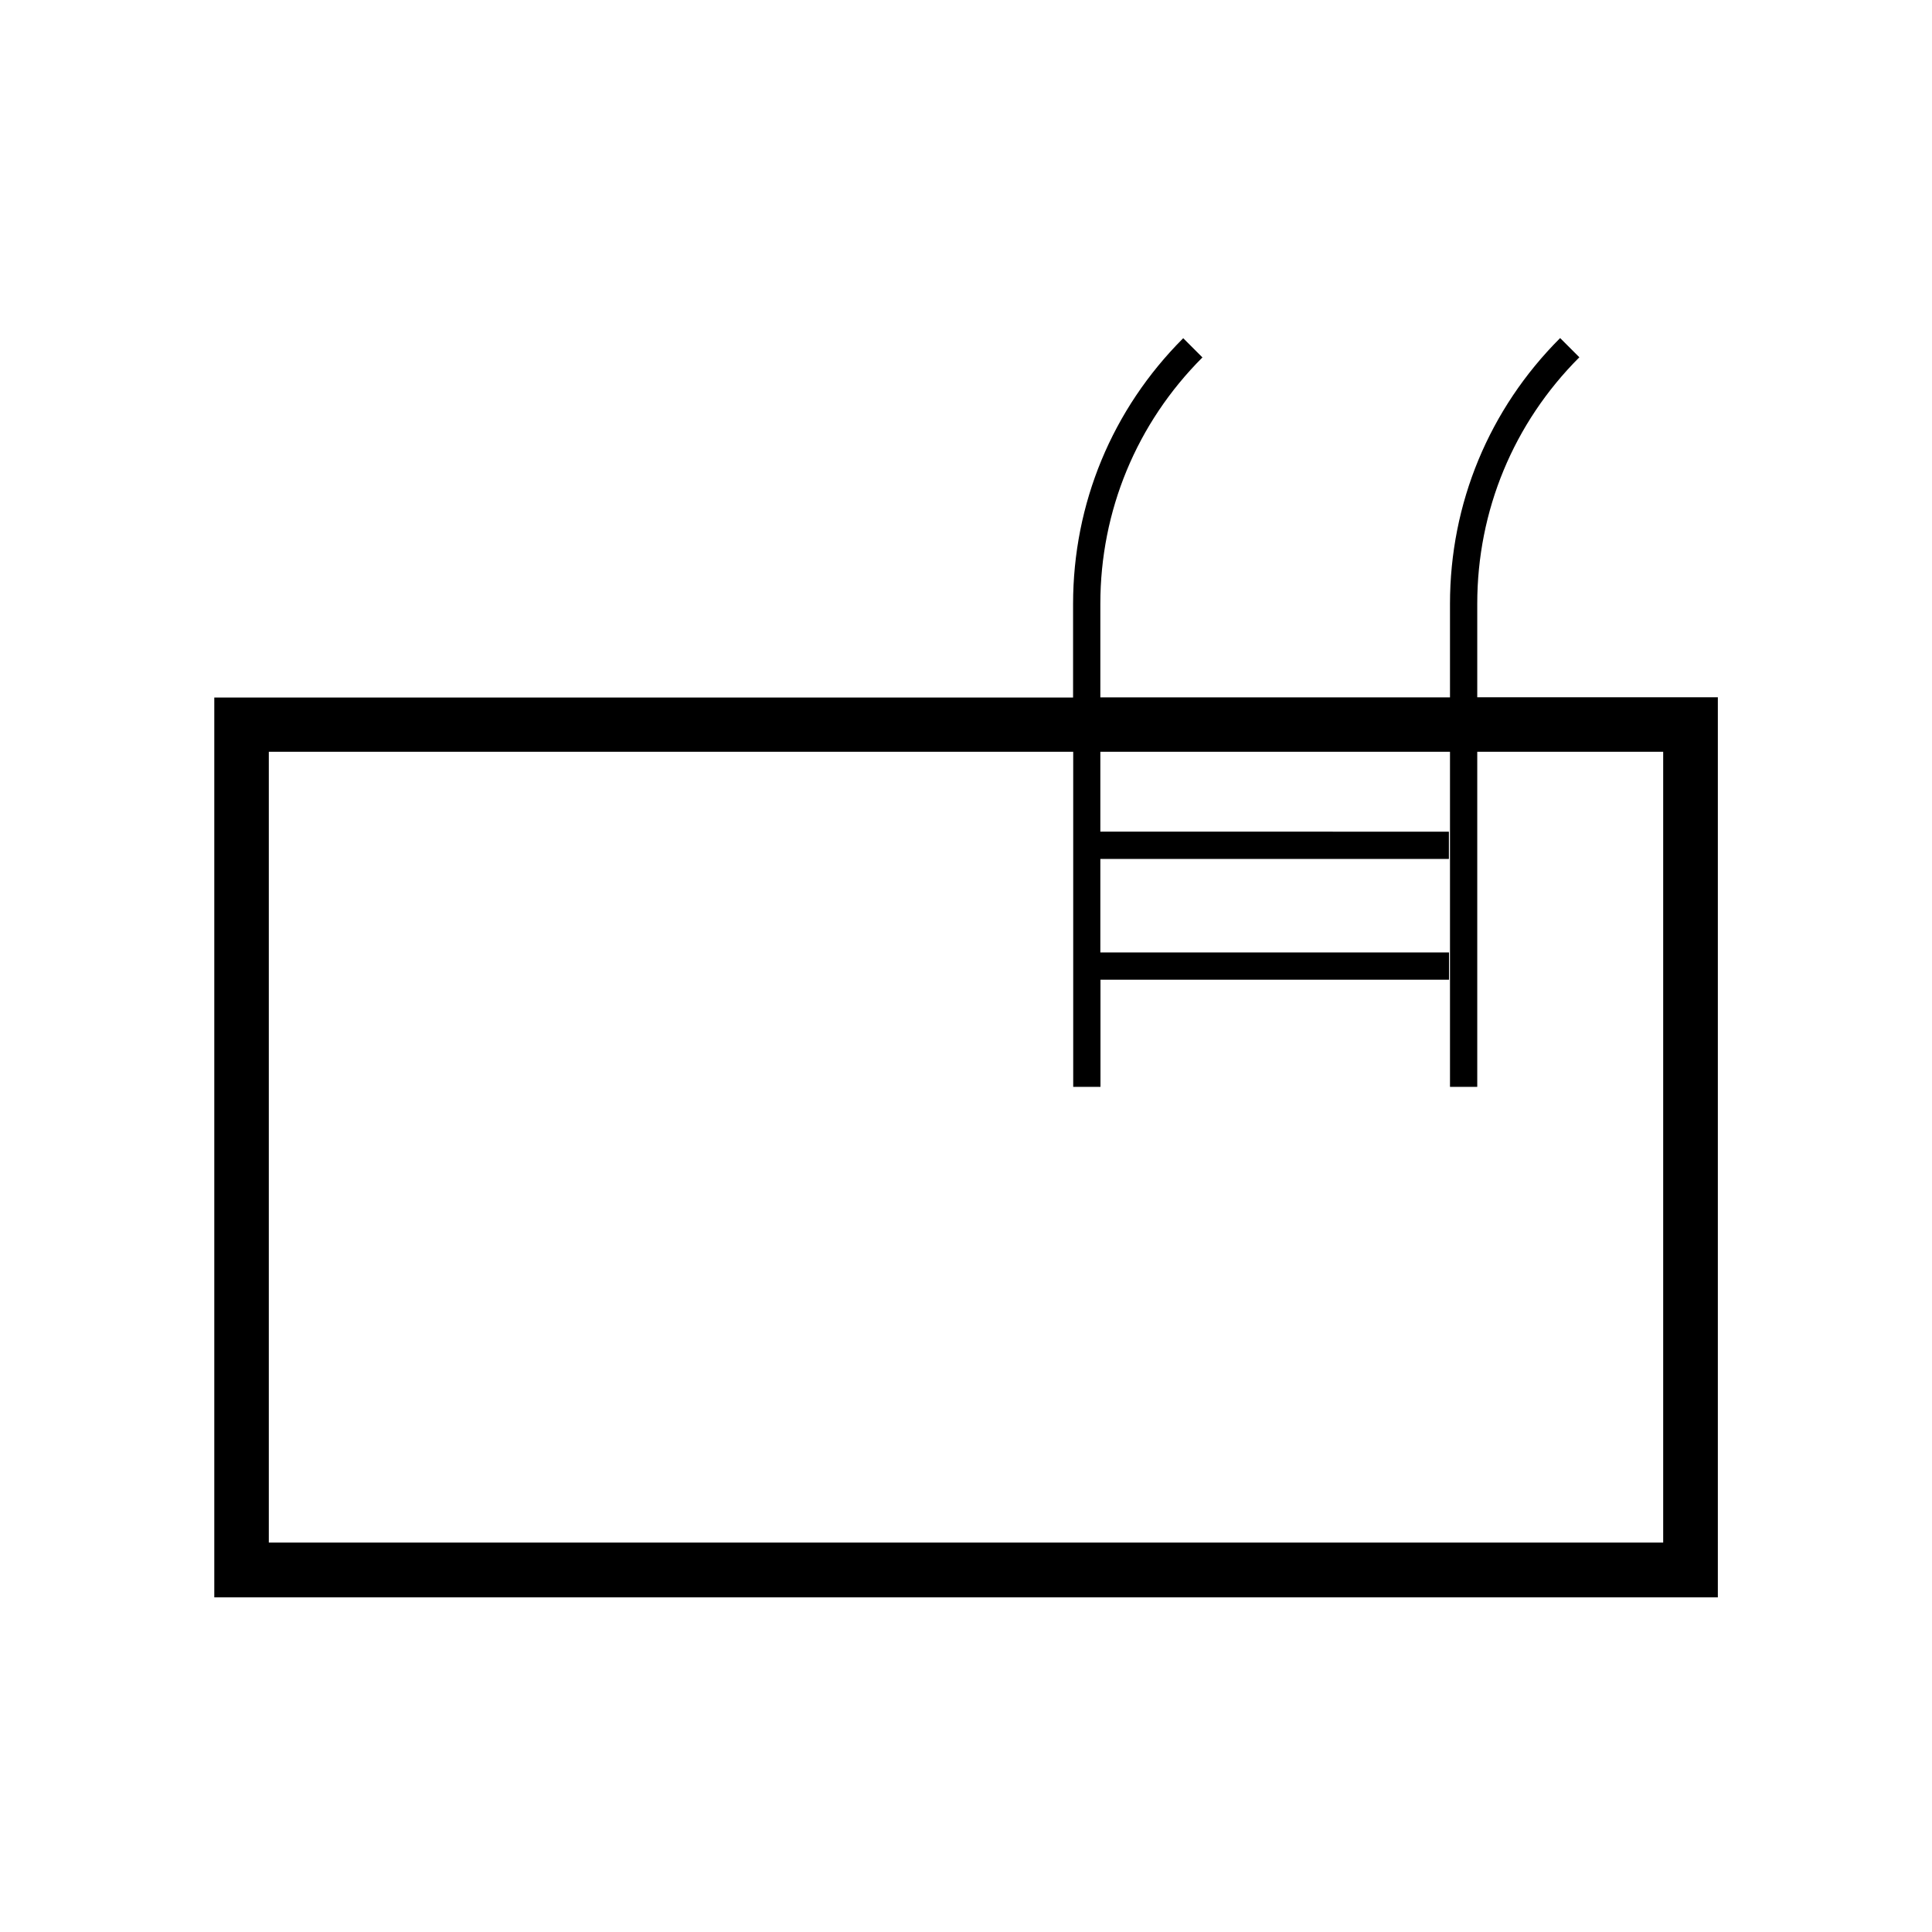 <?xml version="1.0" encoding="utf-8"?>
<!-- Generator: Adobe Illustrator 23.0.2, SVG Export Plug-In . SVG Version: 6.00 Build 0) -->
<svg version="1.1" id="Layer_1" xmlns="http://www.w3.org/2000/svg" xmlns:xlink="http://www.w3.org/1999/xlink" x="0px" y="0px" viewBox="0 0 141.73 141.73" style="enable-background:new 0 0 141.73 141.73;" xml:space="preserve">
	<style type="text/css">
		.st0{fill:none;stroke:#000000;stroke-width:2;stroke-miterlimit:10;}
	</style>
	<path d="M108.37,51.15v-6.86c0-6.83,2.66-13.25,7.49-18.08l-1.41-1.41c-5.21,5.21-8.08,12.13-8.08,19.5v6.86H80.72v-6.86
	c0-6.83,2.66-13.25,7.49-18.08l-1.41-1.41c-5.21,5.21-8.08,12.13-8.08,19.5v6.86H15.72v66.01h110.3V51.15H108.37z M122.02,113.16
	H19.72V55.15h59.01v24.58h2v-7.86h25.57v-2H80.72v-6.86h25.57v-2H80.72v-5.86h25.65v24.58h2V55.15h13.64V113.16z" />
</svg>
